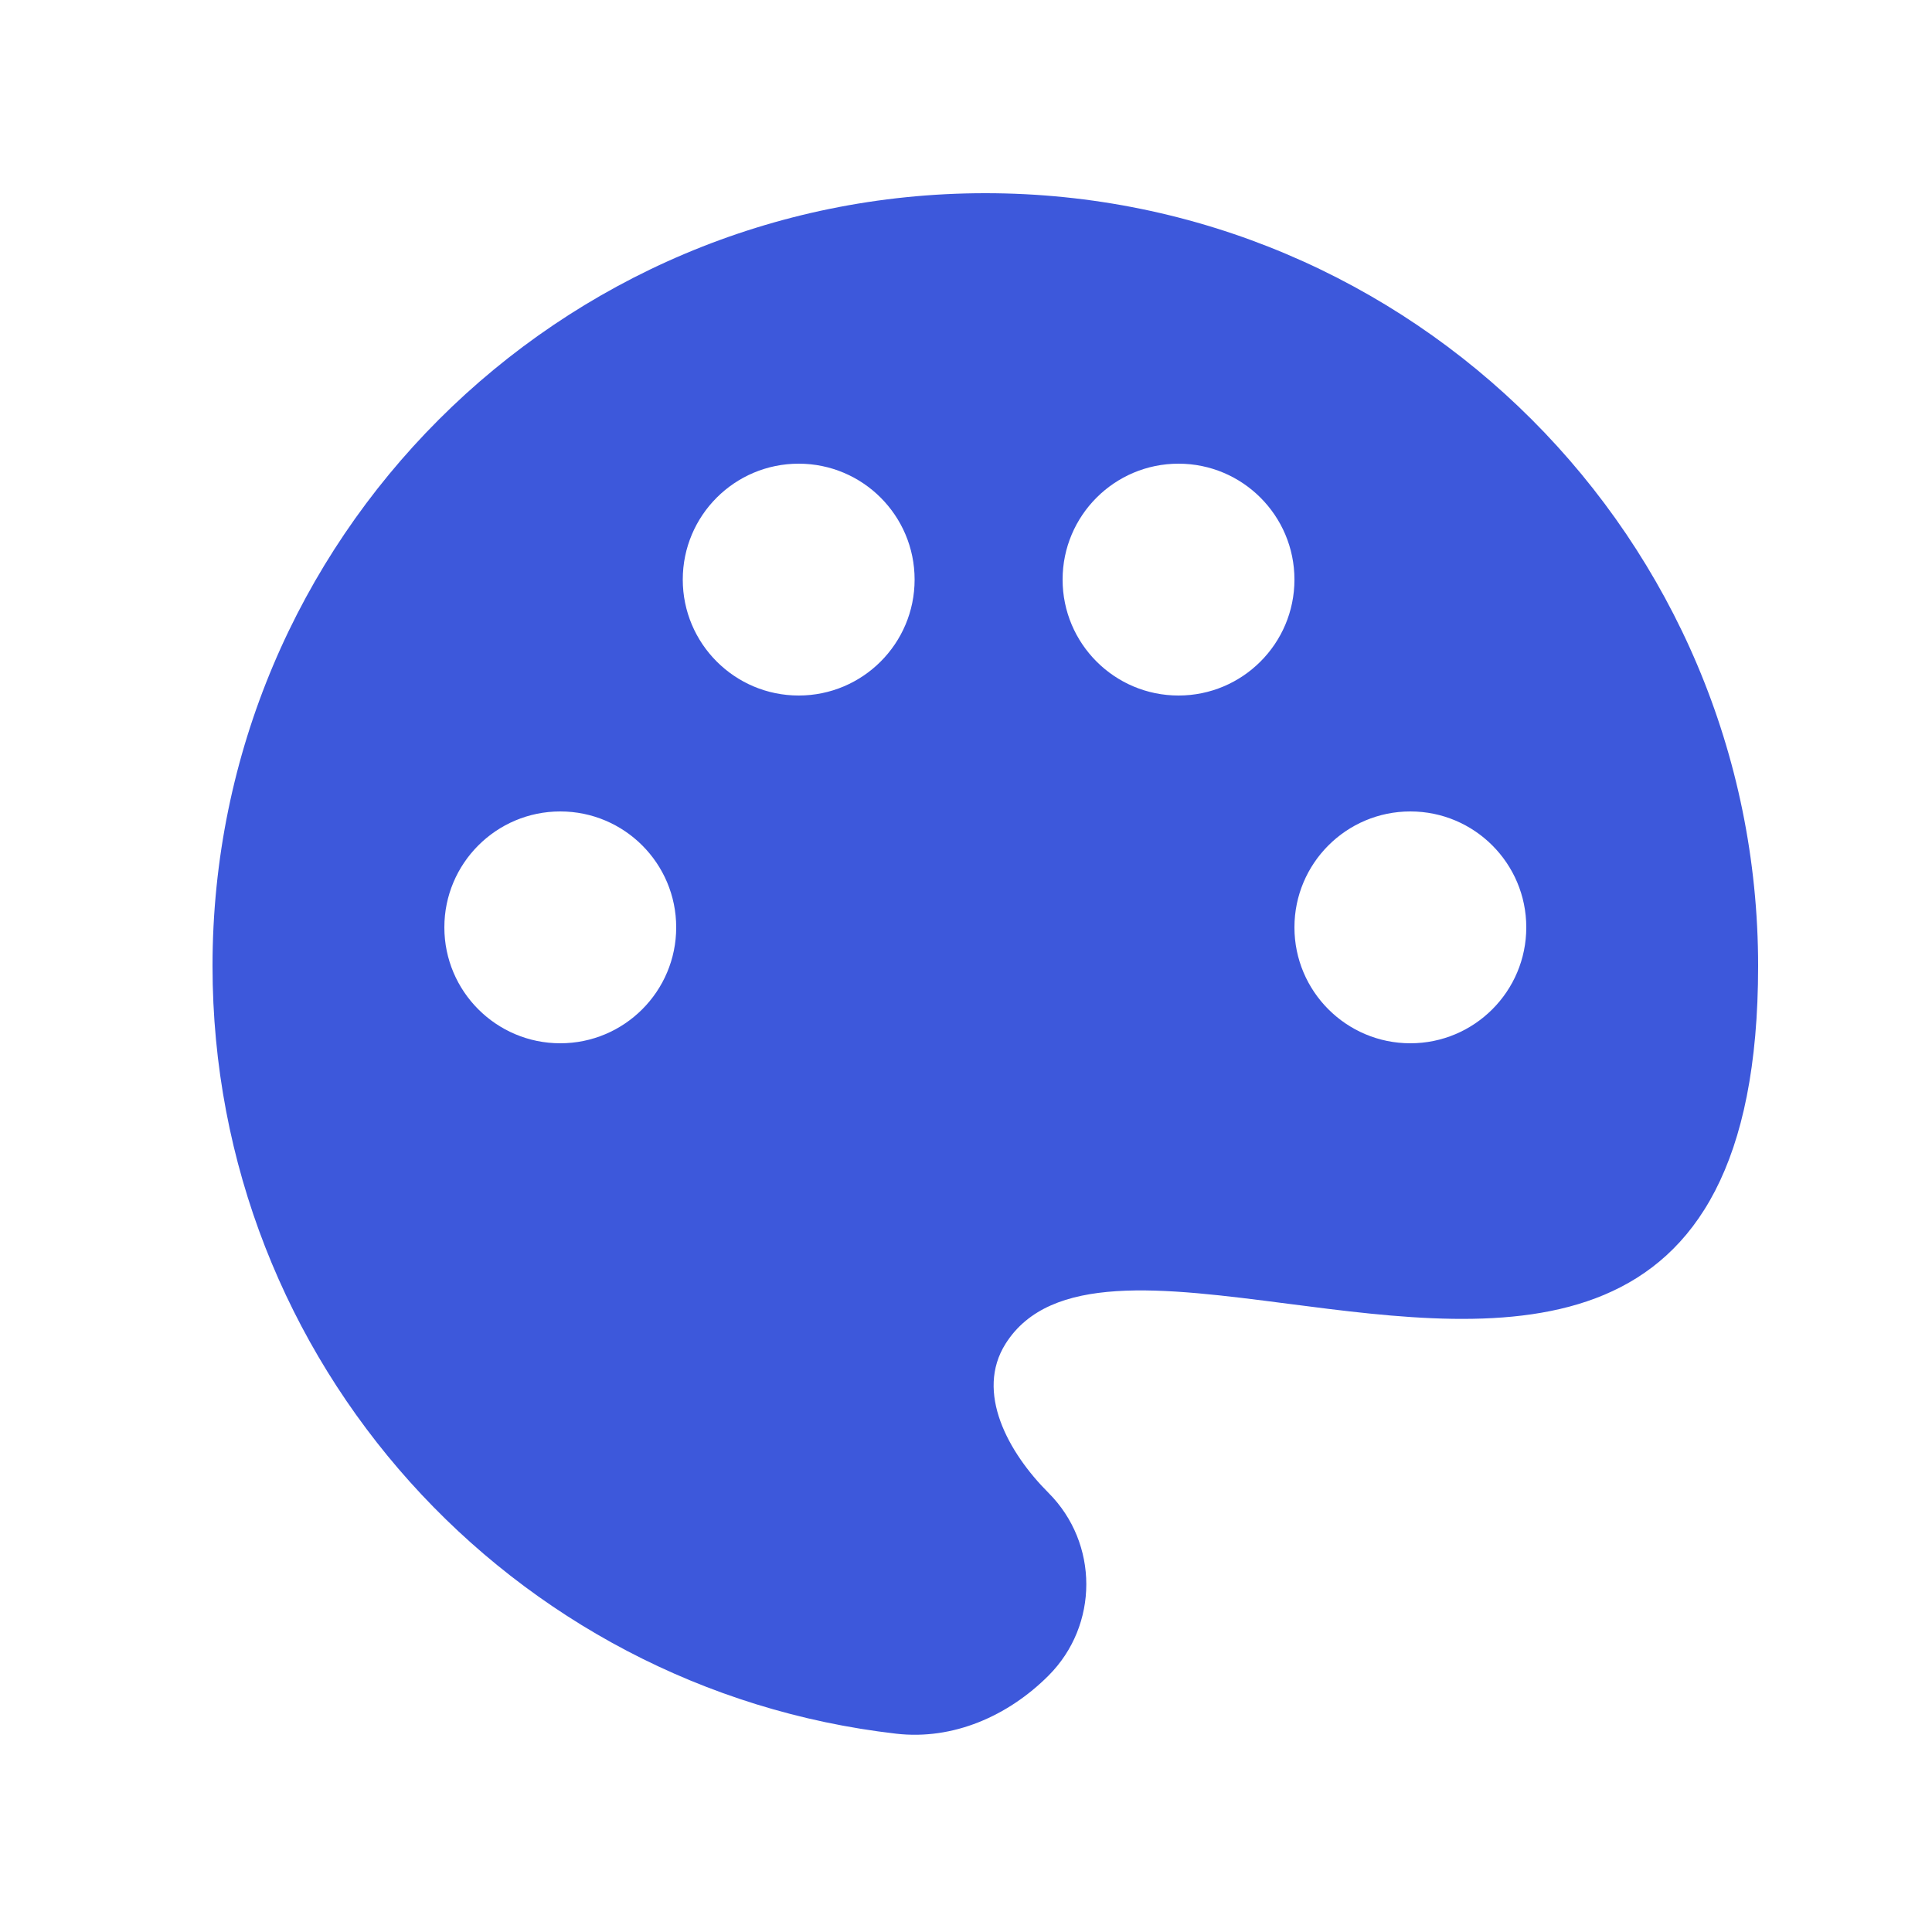 <svg width="25" height="25" viewBox="0 0 25 25" fill="none" xmlns="http://www.w3.org/2000/svg">
<path fill-rule="evenodd" clip-rule="evenodd" d="M11.597 22.434C6.617 21.862 2.75 17.633 2.75 12.5C2.75 6.977 7.227 2.5 12.75 2.5C18.273 2.5 22.75 6.977 22.75 12.5C22.75 17.657 19.467 17.233 16.663 16.87C15.046 16.661 13.589 16.473 13.012 17.388C12.617 18.014 13.044 18.794 13.567 19.317C14.22 19.97 14.22 21.03 13.567 21.683C13.044 22.206 12.332 22.519 11.597 22.434ZM11.835 7.5C11.835 8.328 11.163 9 10.335 9C9.507 9 8.835 8.328 8.835 7.5C8.835 6.671 9.507 6 10.335 6C11.163 6 11.835 6.671 11.835 7.5ZM7.25 13.5C8.078 13.5 8.75 12.828 8.75 12C8.75 11.172 8.078 10.5 7.25 10.5C6.422 10.5 5.75 11.172 5.75 12C5.75 12.828 6.422 13.5 7.25 13.5ZM18.25 13.5C19.078 13.5 19.75 12.828 19.75 12C19.75 11.172 19.078 10.5 18.25 10.5C17.422 10.5 16.75 11.172 16.75 12C16.75 12.828 17.422 13.5 18.25 13.5ZM15.25 9C16.078 9 16.75 8.328 16.75 7.5C16.75 6.672 16.078 6 15.25 6C14.422 6 13.75 6.672 13.75 7.5C13.75 8.328 14.422 9 15.25 9Z" fill="#3D58DB"/>
</svg>
